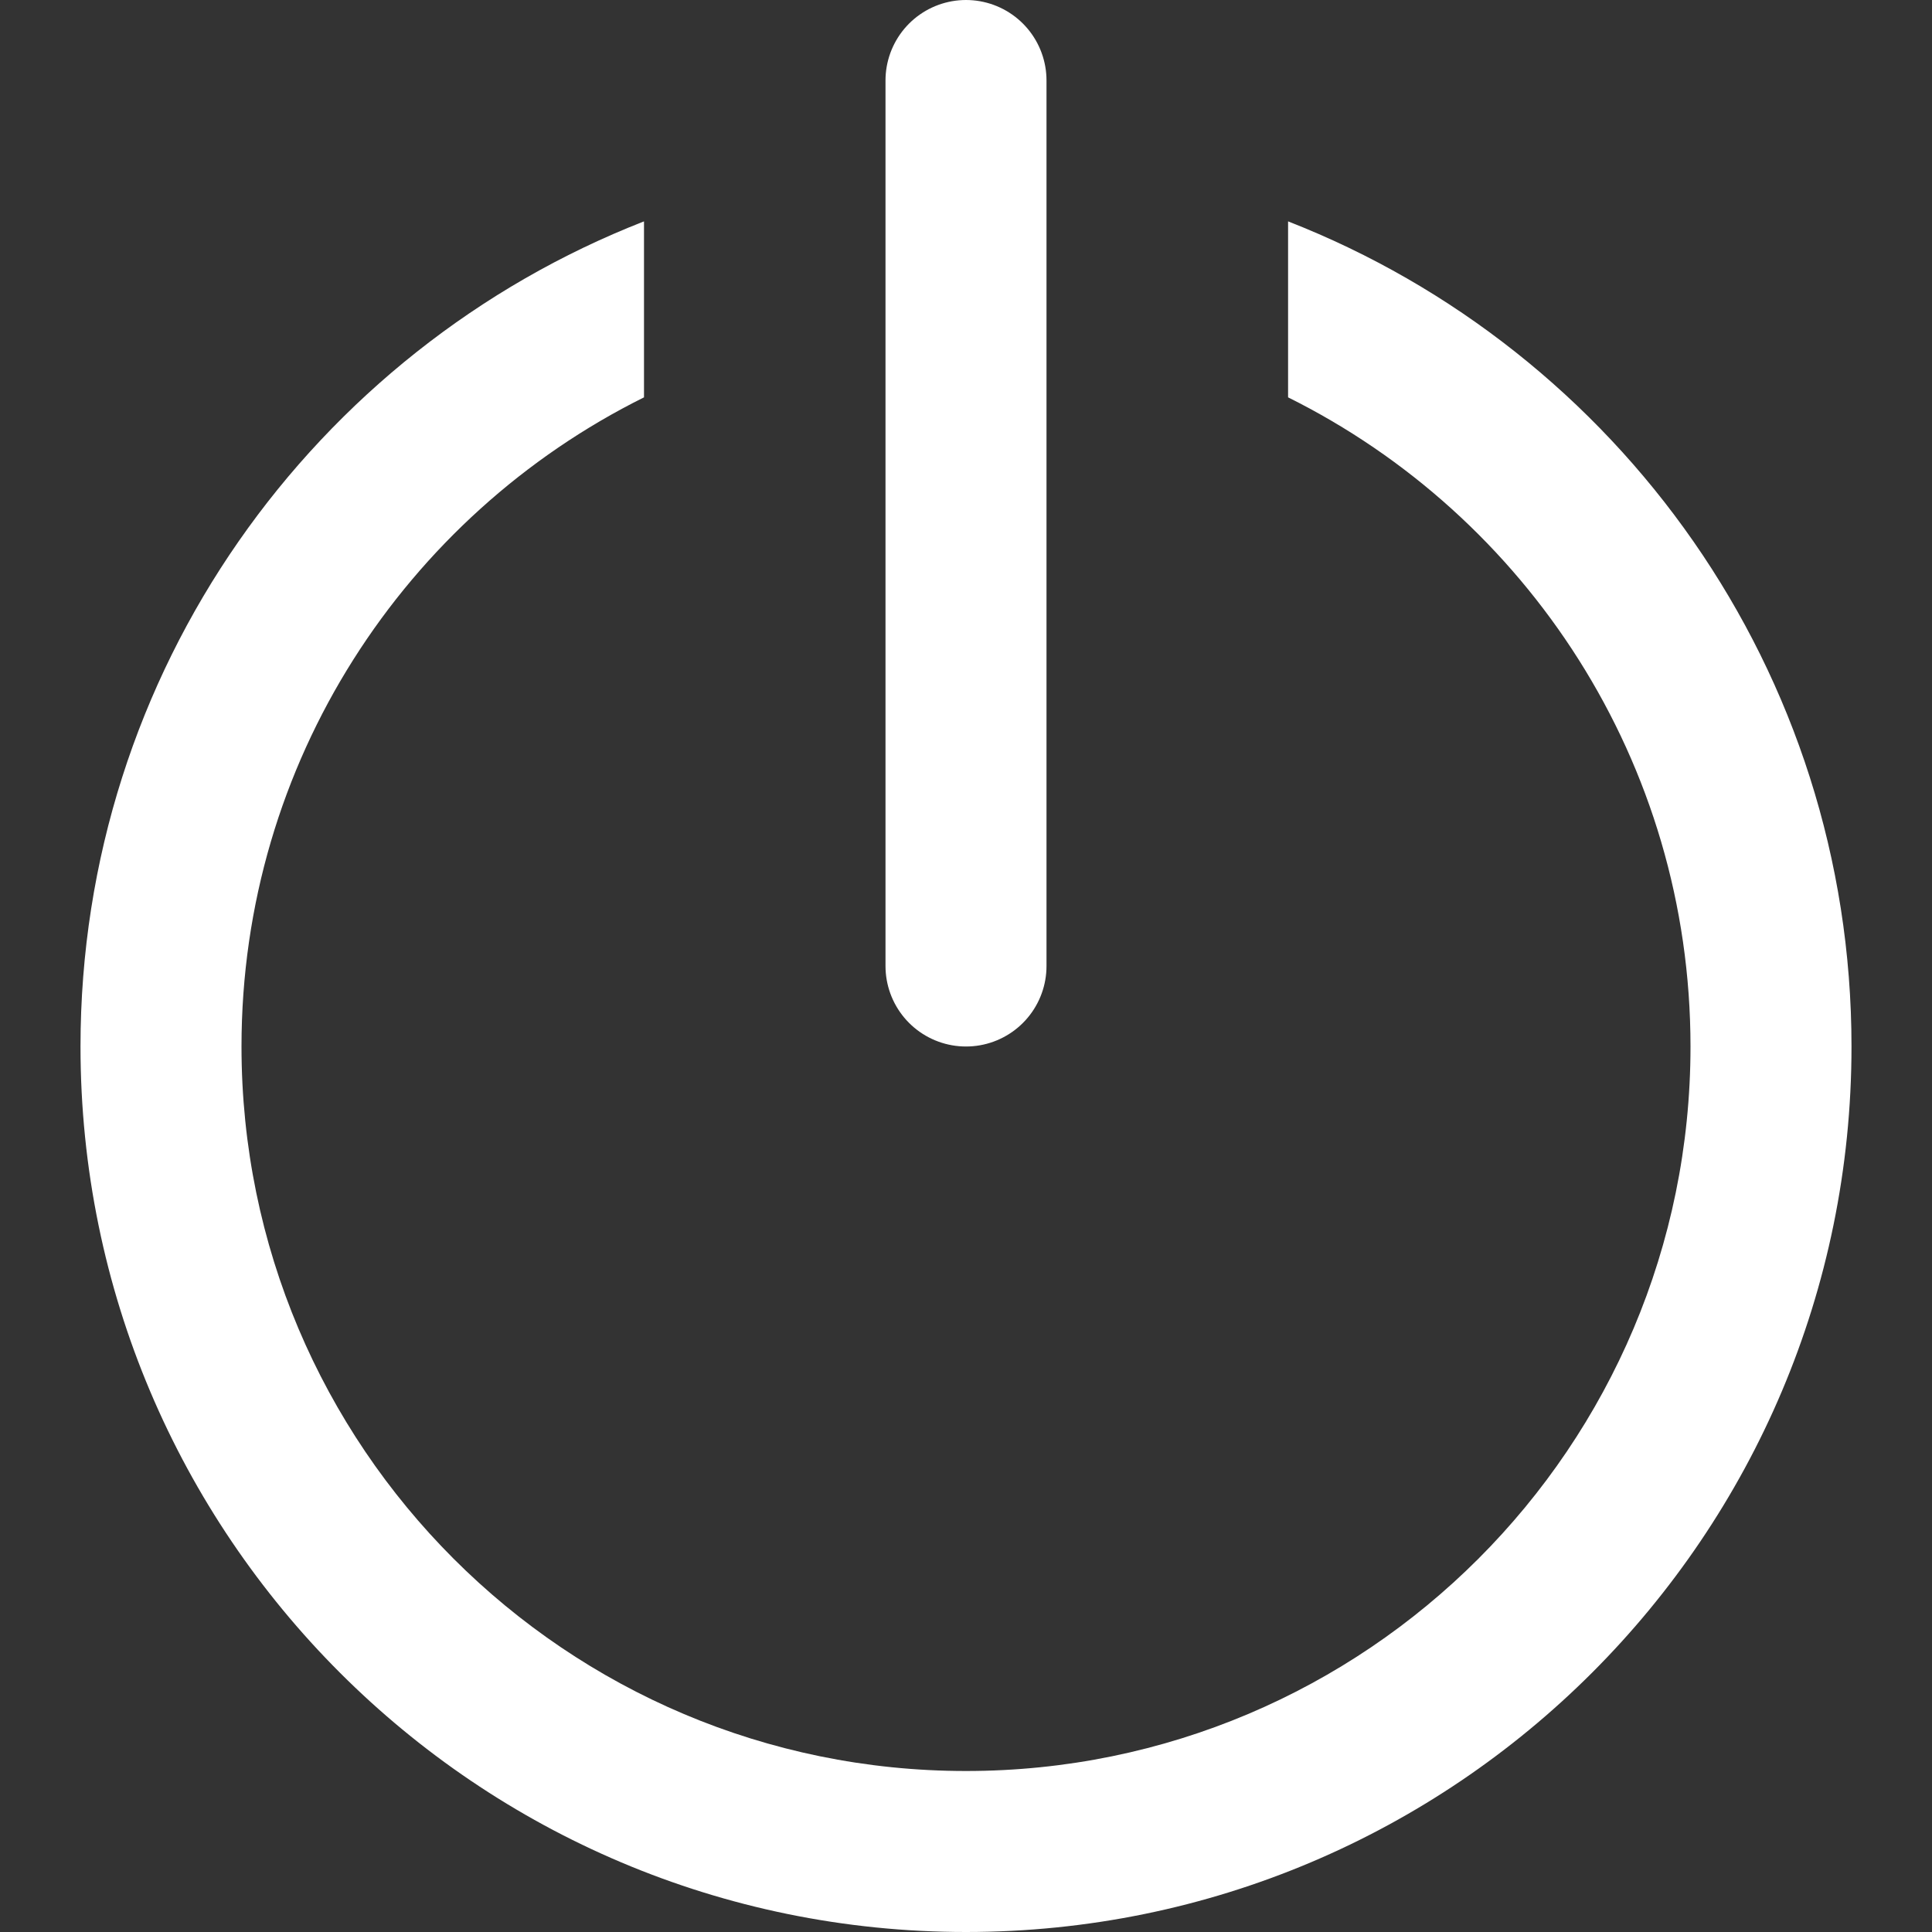 <svg xmlns="http://www.w3.org/2000/svg" width="24" height="24" viewBox="0 0 24 24">
  <rect x="0" y="0" width="24" height="24" fill="#333333" stroke="none"/>
  <g fill="none" fill-rule="evenodd" transform="translate(1 1)">
    <path fill="#FFF" fill-rule="nonzero" d="M7,1.75 L7,3.936 C4.037,5.408 2,8.466 2,12 C2,16.971 6.029,21 11,21 C15.971,21 20,16.971 20,12 C20,8.467 17.964,5.409 15.001,3.936 L15.001,1.75 C19.098,3.351 22,7.336 22,12 C22,18.075 17.075,23 11,23 C4.925,23 0,18.075 0,12 C0,7.336 2.903,3.35 7,1.75 Z"/>
    <line x1="11" x2="11" y2="11" stroke="#FFF" stroke-linecap="round" stroke-linejoin="round" stroke-width="2"/>
  </g>
</svg>
